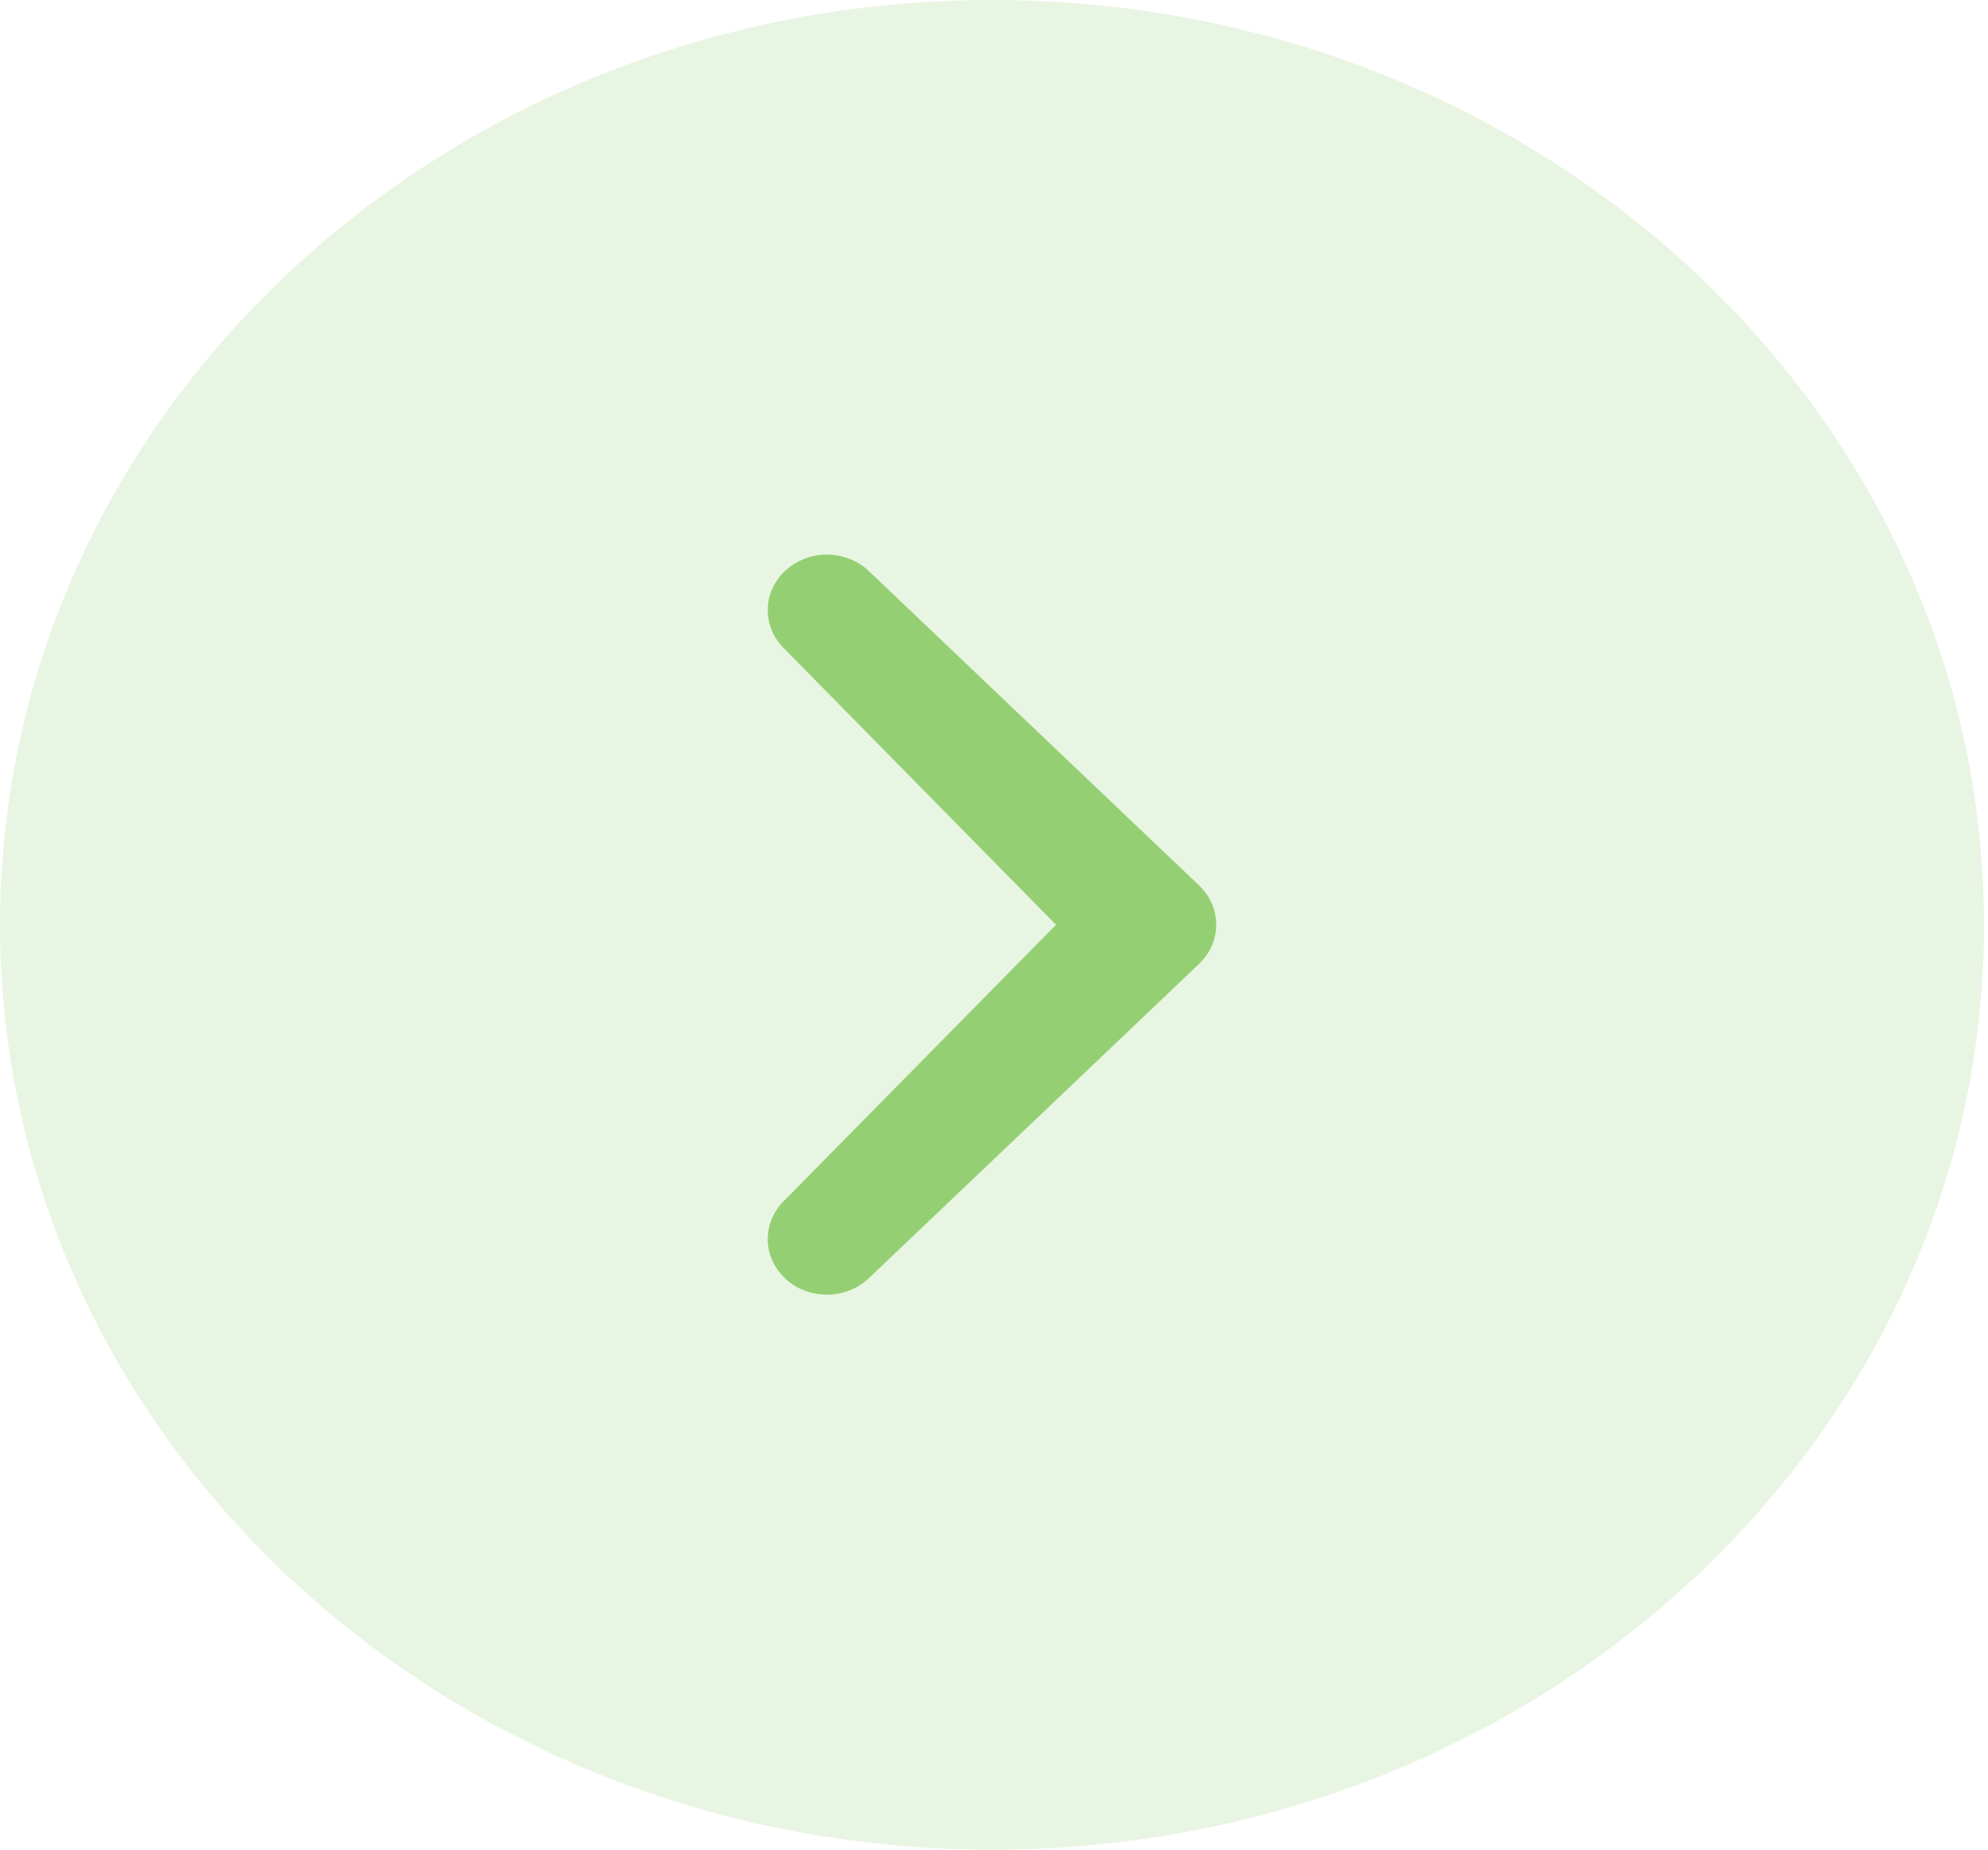 <svg width="43" height="40" viewBox="0 0 43 40" fill="none" xmlns="http://www.w3.org/2000/svg">
<path opacity="0.2" d="M7.62939e-06 20C7.62939e-06 31.046 9.607 40 21.457 40C33.307 40 42.914 31.046 42.914 20C42.914 8.954 33.307 0 21.457 0C9.607 0 7.62939e-06 8.954 7.62939e-06 20Z" fill="#94D073"/>
<path d="M22.841 19.999L16.981 25.946C16.741 26.172 16.606 26.478 16.606 26.796C16.606 27.114 16.741 27.42 16.981 27.646C17.099 27.758 17.24 27.846 17.395 27.907C17.55 27.967 17.717 27.998 17.885 27.998C18.053 27.998 18.22 27.967 18.375 27.907C18.53 27.846 18.671 27.758 18.789 27.646L25.934 20.846C26.173 20.619 26.307 20.314 26.307 19.996C26.307 19.678 26.173 19.373 25.934 19.146L18.789 12.346C18.671 12.234 18.53 12.146 18.375 12.085C18.22 12.025 18.053 11.993 17.885 11.993C17.717 11.993 17.55 12.025 17.395 12.085C17.24 12.146 17.099 12.234 16.981 12.346C16.741 12.572 16.606 12.878 16.606 13.196C16.606 13.514 16.741 13.82 16.981 14.046L22.841 19.999Z" fill="#94D073"/>
</svg>
